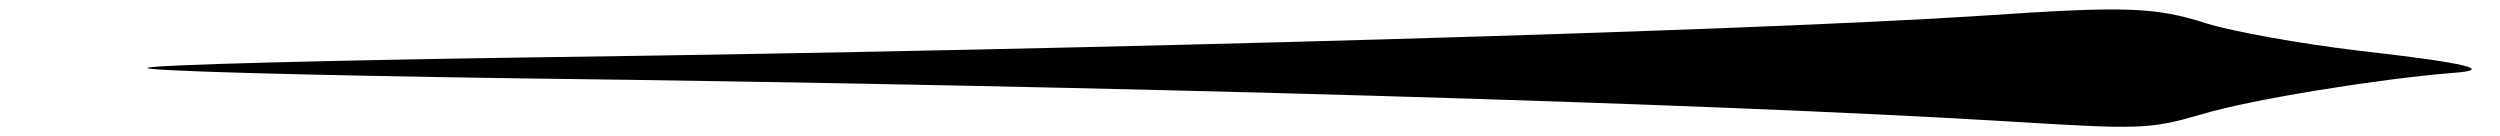 <?xml version="1.0" standalone="no"?>
<!DOCTYPE svg PUBLIC "-//W3C//DTD SVG 20010904//EN"
 "http://www.w3.org/TR/2001/REC-SVG-20010904/DTD/svg10.dtd">
<svg version="1.0" xmlns="http://www.w3.org/2000/svg"
 width="332pt" height="18pt" viewBox="0 0 332 18"
 preserveAspectRatio="xMidYMid meet">

<g transform="translate(0,18) scale(0.1,-0.1)"
fill="#000000" stroke="none">
<path d="M2630 159 c-306 -20 -1169 -45 -1910 -55 -278 -4 -514 -10 -524 -14
-11 -4 210 -10 490 -14 805 -10 1577 -33 1977 -57 180 -11 191 -11 260 9 66
20 235 47 332 55 59 4 25 13 -125 30 -75 9 -165 25 -200 36 -69 22 -108 23
-300 10z"/>
</g>
</svg>
